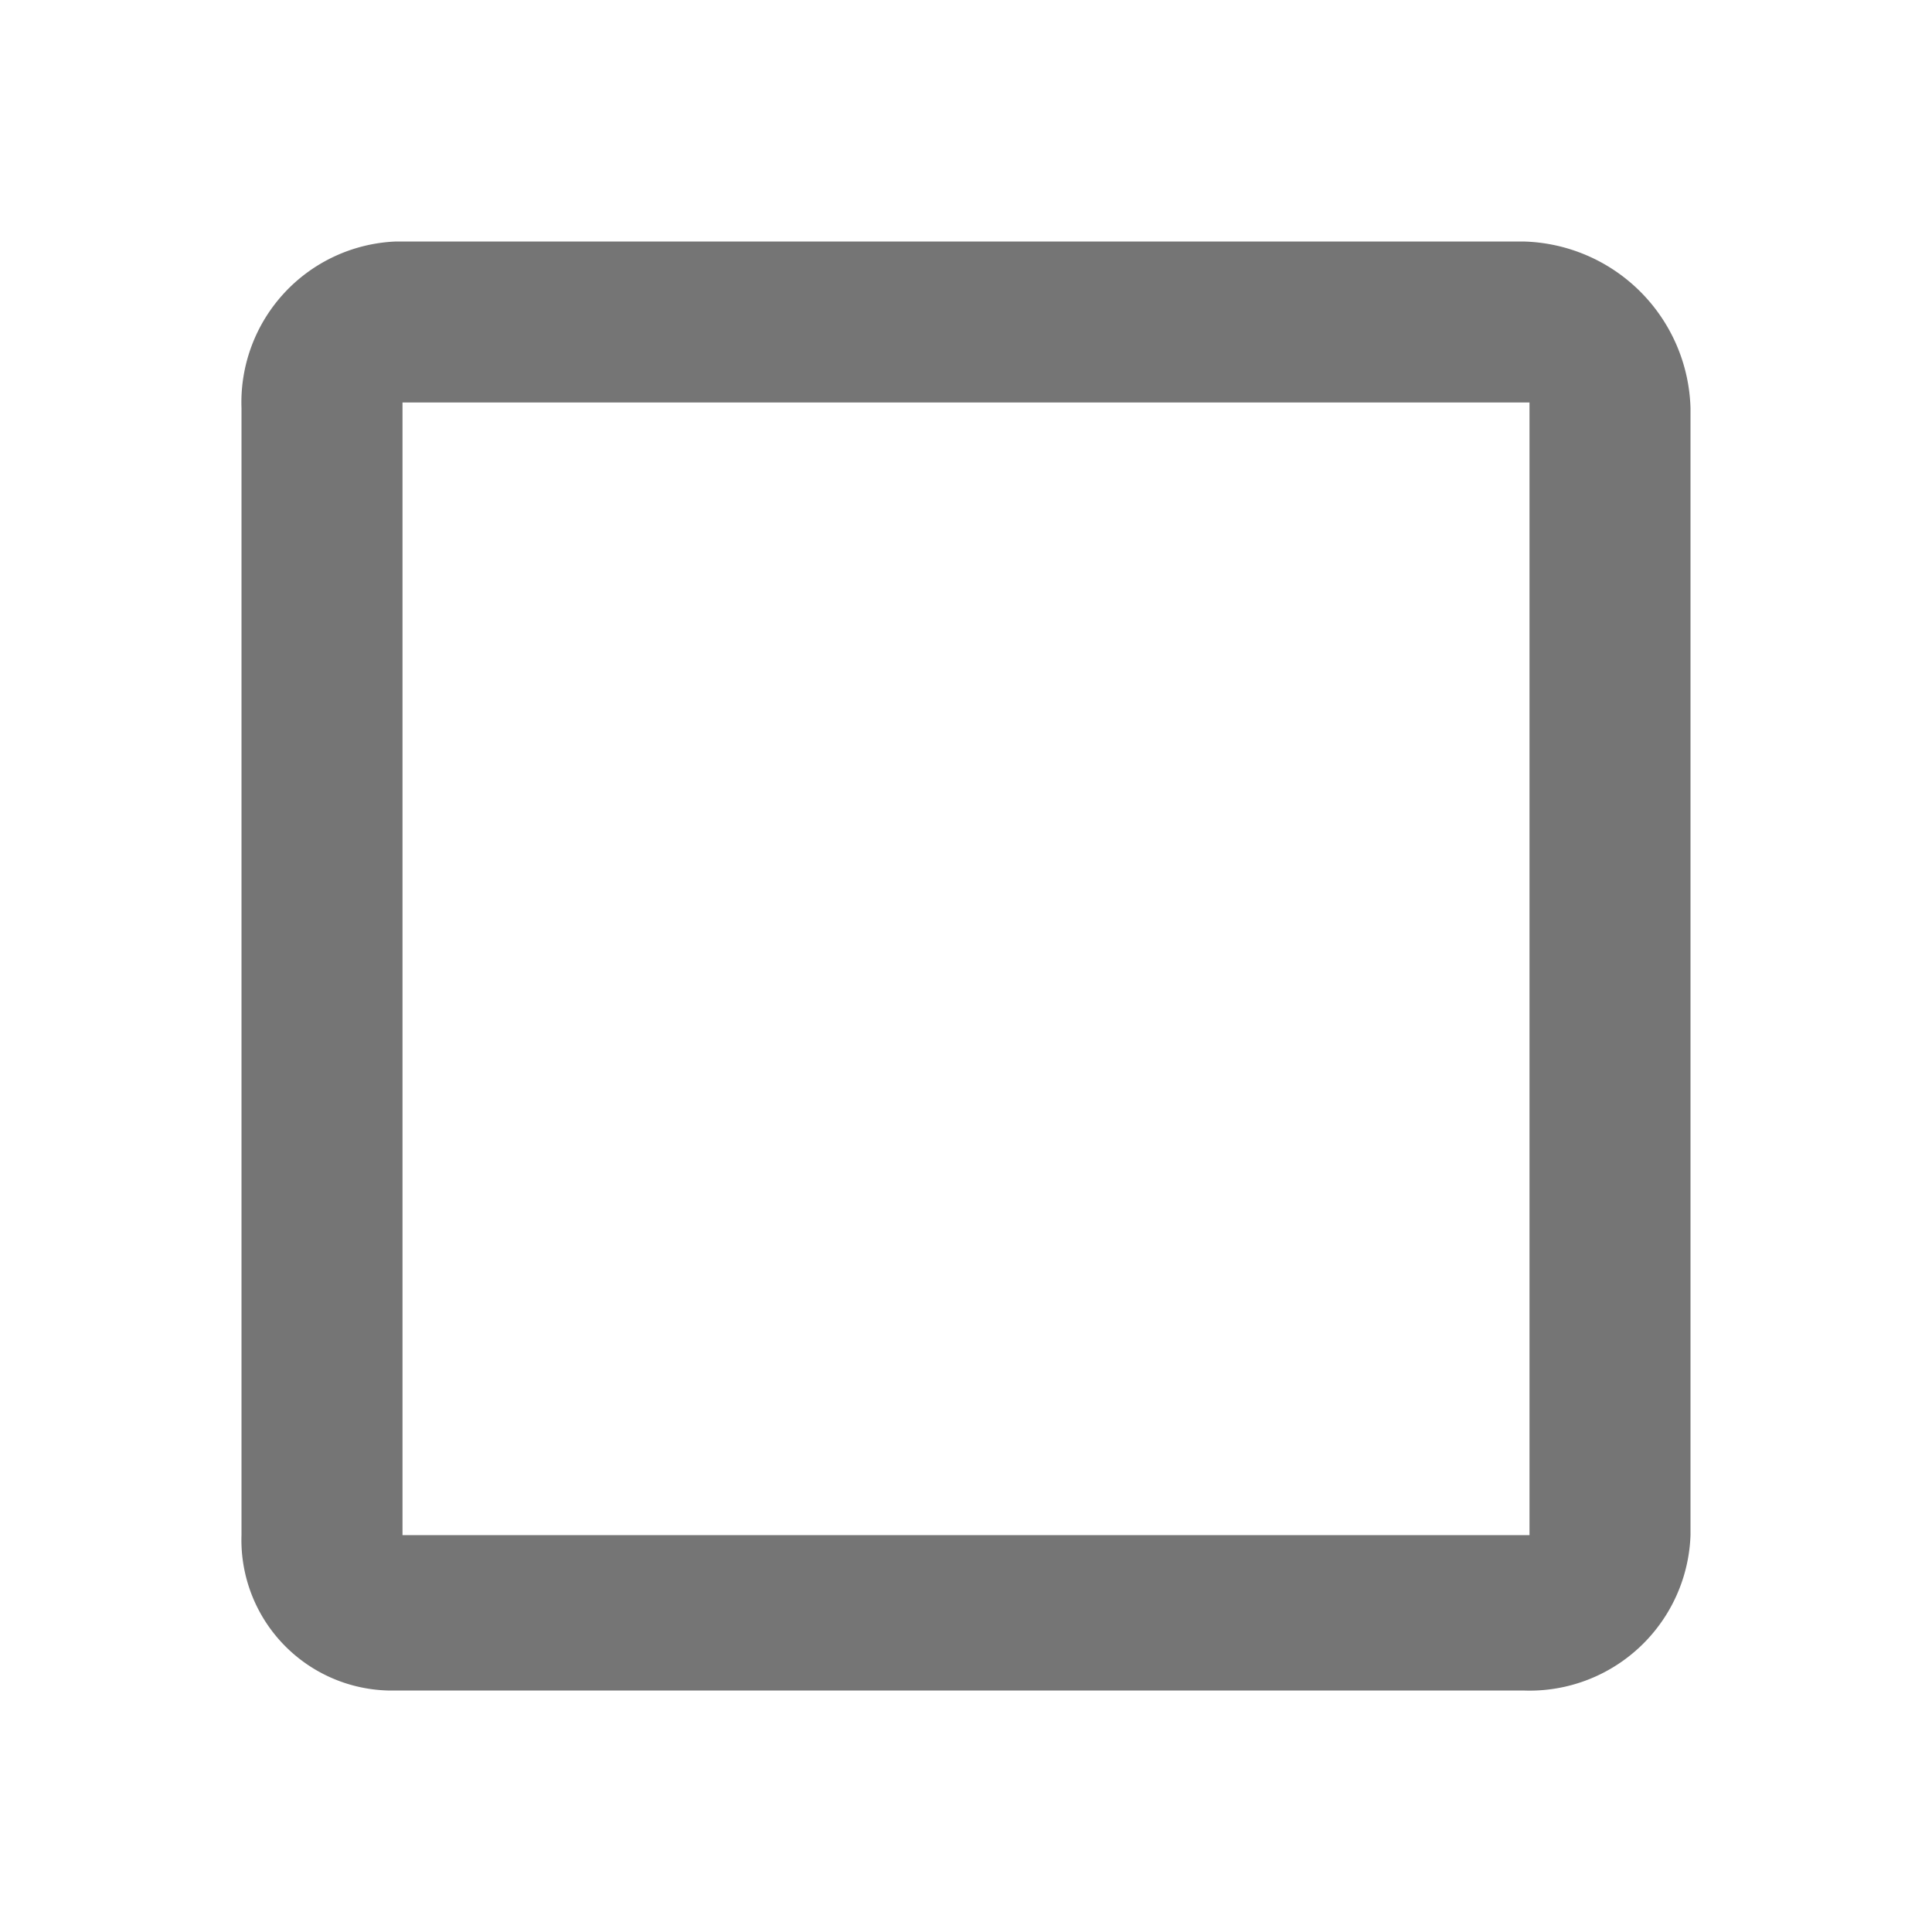 <svg xmlns="http://www.w3.org/2000/svg" xmlns:xlink="http://www.w3.org/1999/xlink" viewBox="0 0 24 24"><defs><style>.cls-1{opacity:0.54;}.cls-2{fill:none;}</style><symbol id="checkbox_off_light" data-name="checkbox_off_light" viewBox="0 0 24 24"><path class="cls-1" d="M19,5V19.07H5V5H19m-.08-2h-14A2,2,0,0,0,3,5.07v14A1.87,1.87,0,0,0,4.92,21h14A2,2,0,0,0,21,19.07v-14A2.13,2.13,0,0,0,18.92,3Z"/><rect class="cls-2" width="24" height="24"/></symbol></defs><title>чек-бокс пустой</title><g id="Layer_2" data-name="Layer 2"><g id="Layer_1-2" data-name="Layer 1"><use width="24" height="24" xlink:href="#checkbox_off_light"/></g></g></svg>